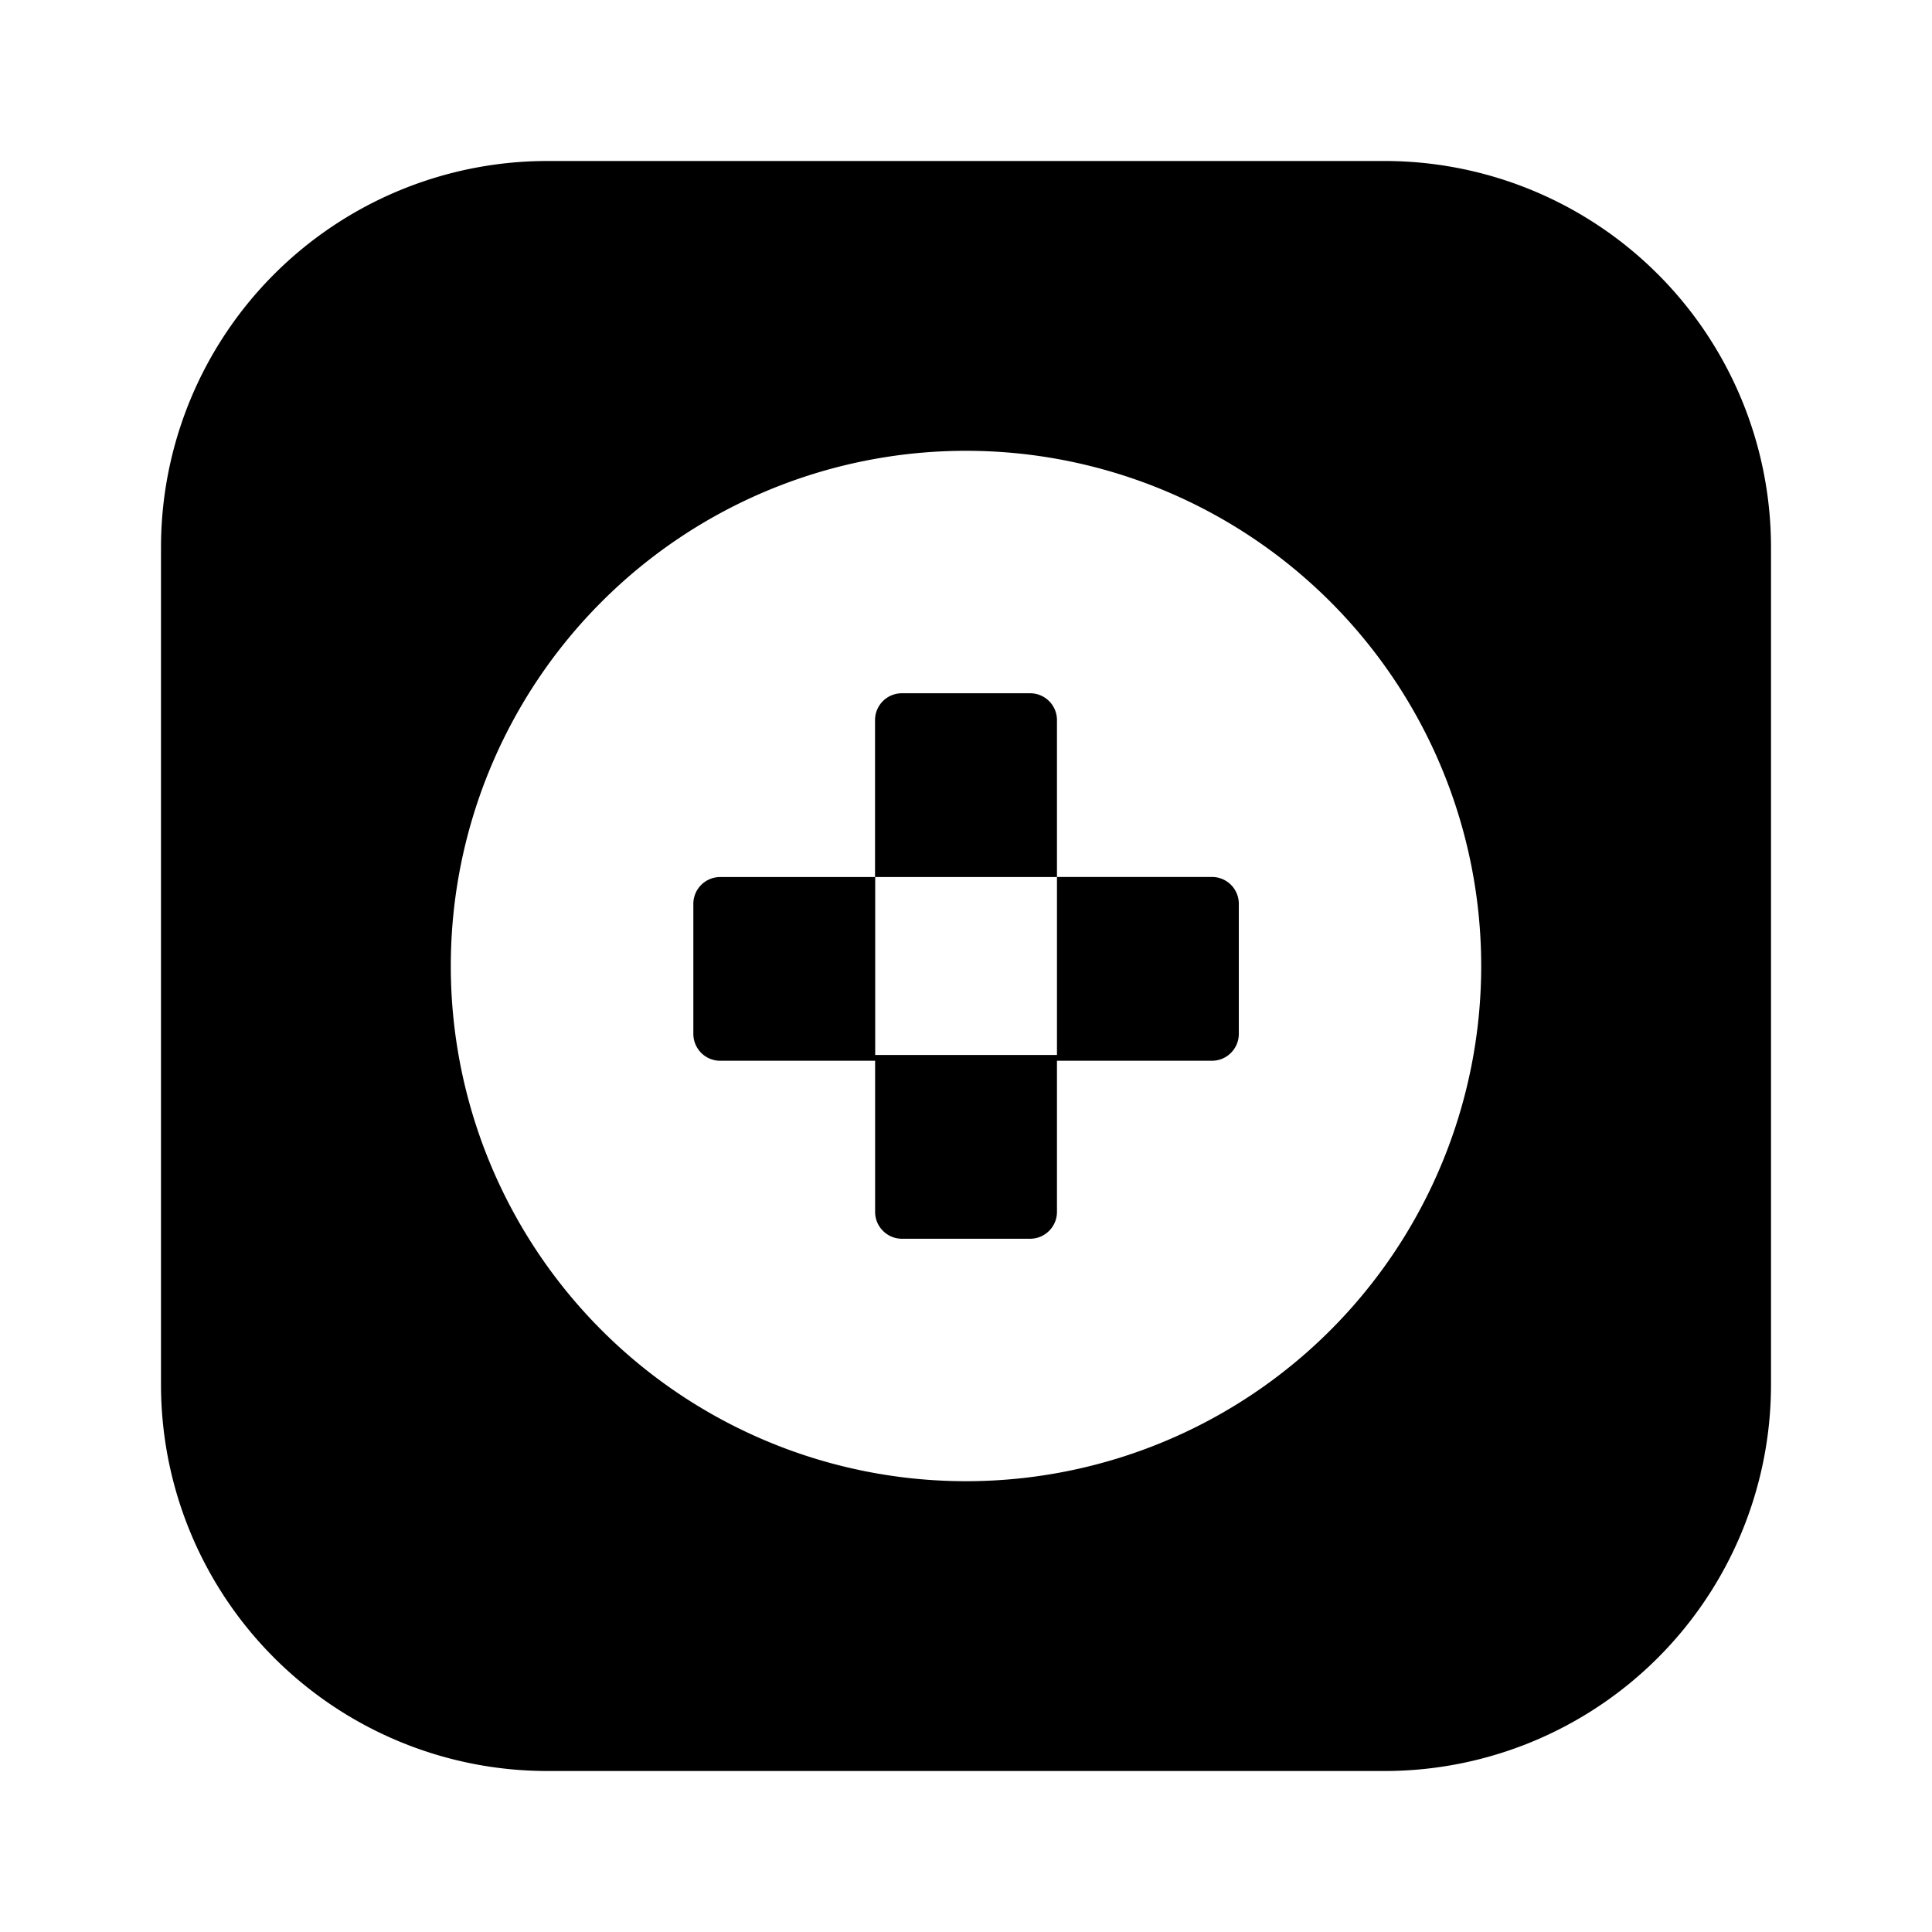 <svg xmlns="http://www.w3.org/2000/svg" xmlns:xlink="http://www.w3.org/1999/xlink" width="24" height="24" viewBox="0 0 24 24"><path fill="currentColor" d="M11.203 8.612a.333.333 0 0 0-.333.333v1.95H8.946a.333.333 0 0 0-.333.332v1.616c0 .184.149.334.333.334h1.925v1.878c0 .184.15.333.333.333h1.593c.184 0 .333-.15.333-.333v-1.95h-2.258v-2.21h2.258v2.282h1.926c.184 0 .333-.15.333-.334v-1.616a.333.333 0 0 0-.333-.333H13.13v-1.95a.333.333 0 0 0-.333-.332z"/><path fill="currentColor" fill-rule="evenodd" d="M6.8 2h10.4A4.8 4.8 0 0 1 22 6.8v10.4a4.8 4.8 0 0 1-4.8 4.8H6.8A4.8 4.8 0 0 1 2 17.2V6.8A4.8 4.8 0 0 1 6.8 2m11.6 10a6.4 6.4 0 1 1-12.8 0a6.4 6.4 0 0 1 12.8 0" clip-rule="evenodd"/></svg>